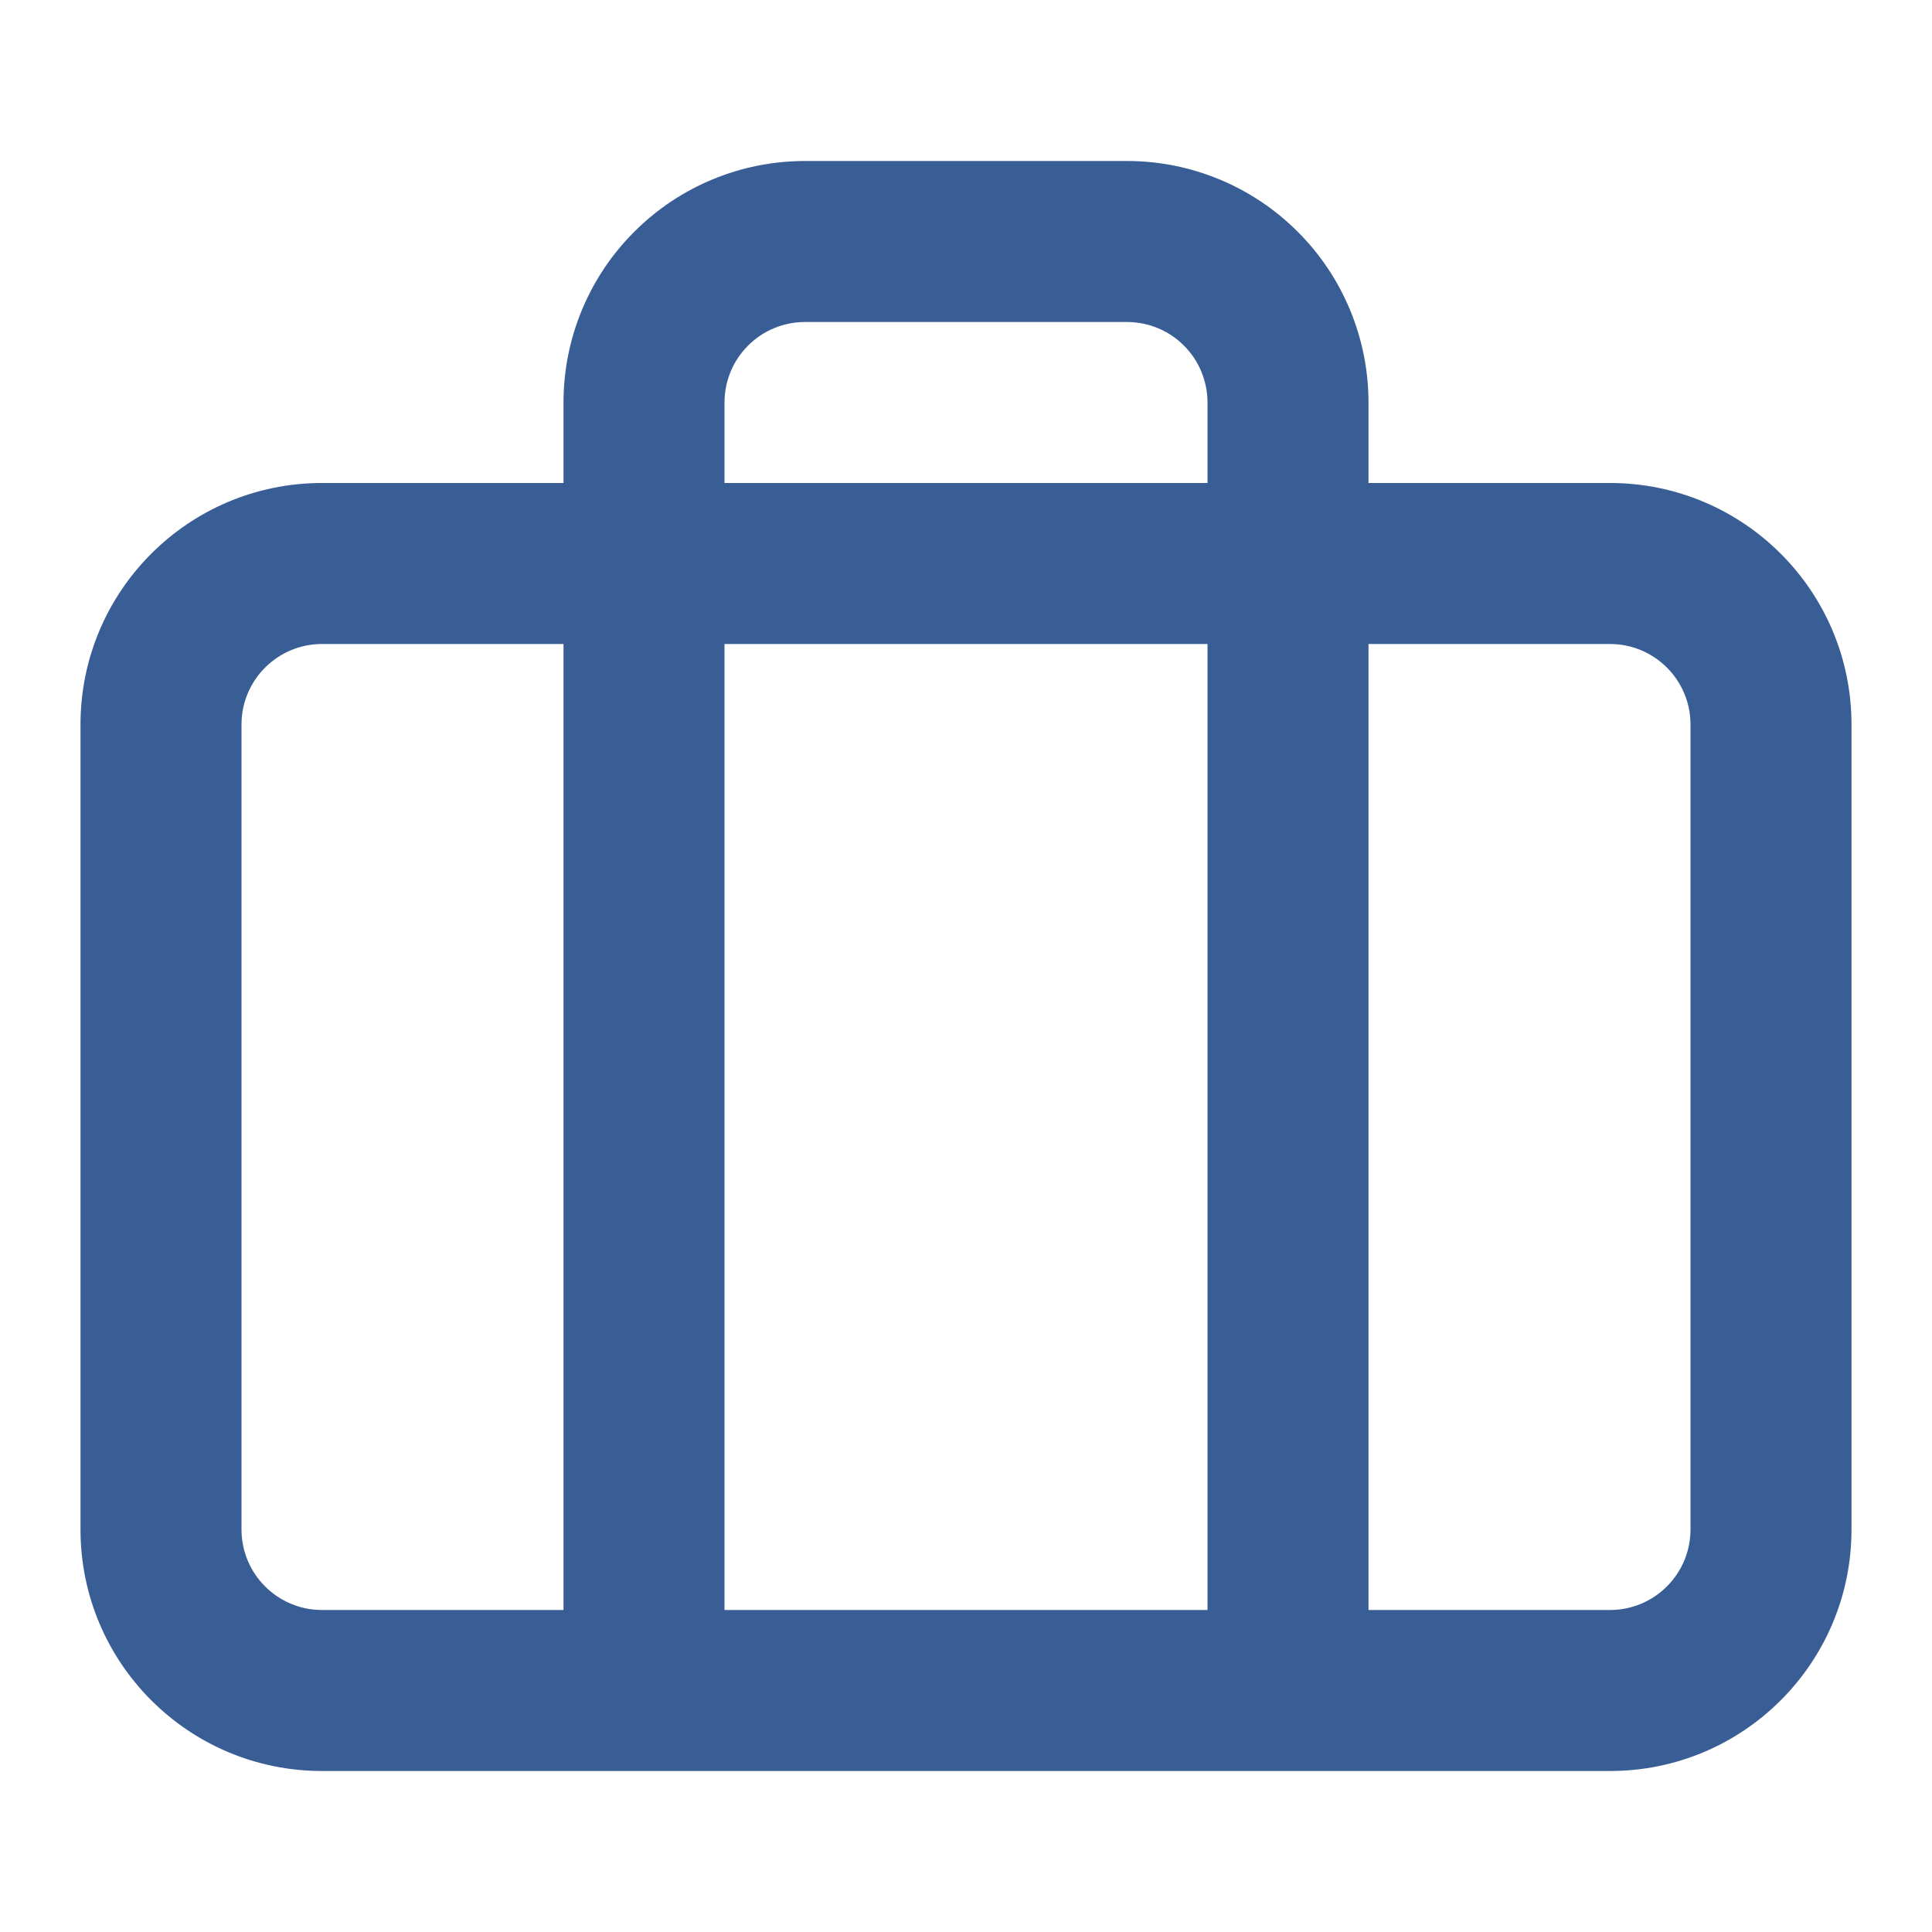 <svg width="24" height="24" viewBox="0 0 24 24" fill="none" xmlns="http://www.w3.org/2000/svg">
<path d="M15 21C15 21.552 15.448 22 16 22C16.552 22 17 21.552 17 21H15ZM14 3V2V3ZM10 3V2V3ZM8 5H7H8ZM7 21C7 21.552 7.448 22 8 22C8.552 22 9 21.552 9 21H7ZM4 8H20V6H4V8ZM20 8C20.552 8 21 8.448 21 9H23C23 7.343 21.657 6 20 6V8ZM21 9V19H23V9H21ZM21 19C21 19.552 20.552 20 20 20V22C21.657 22 23 20.657 23 19H21ZM20 20H4V22H20V20ZM4 20C3.448 20 3 19.552 3 19H1C1 20.657 2.343 22 4 22V20ZM3 19V9H1V19H3ZM3 9C3 8.448 3.448 8 4 8V6C2.343 6 1 7.343 1 9H3ZM17 21V5H15V21H17ZM17 5C17 4.204 16.684 3.441 16.121 2.879L14.707 4.293C14.895 4.48 15 4.735 15 5H17ZM16.121 2.879C15.559 2.316 14.796 2 14 2V4C14.265 4 14.52 4.105 14.707 4.293L16.121 2.879ZM14 2H10V4H14V2ZM10 2C9.204 2 8.441 2.316 7.879 2.879L9.293 4.293C9.48 4.105 9.735 4 10 4V2ZM7.879 2.879C7.316 3.441 7 4.204 7 5H9C9 4.735 9.105 4.48 9.293 4.293L7.879 2.879ZM7 5V21H9V5H7Z" fill="#395E95"/>
</svg>
